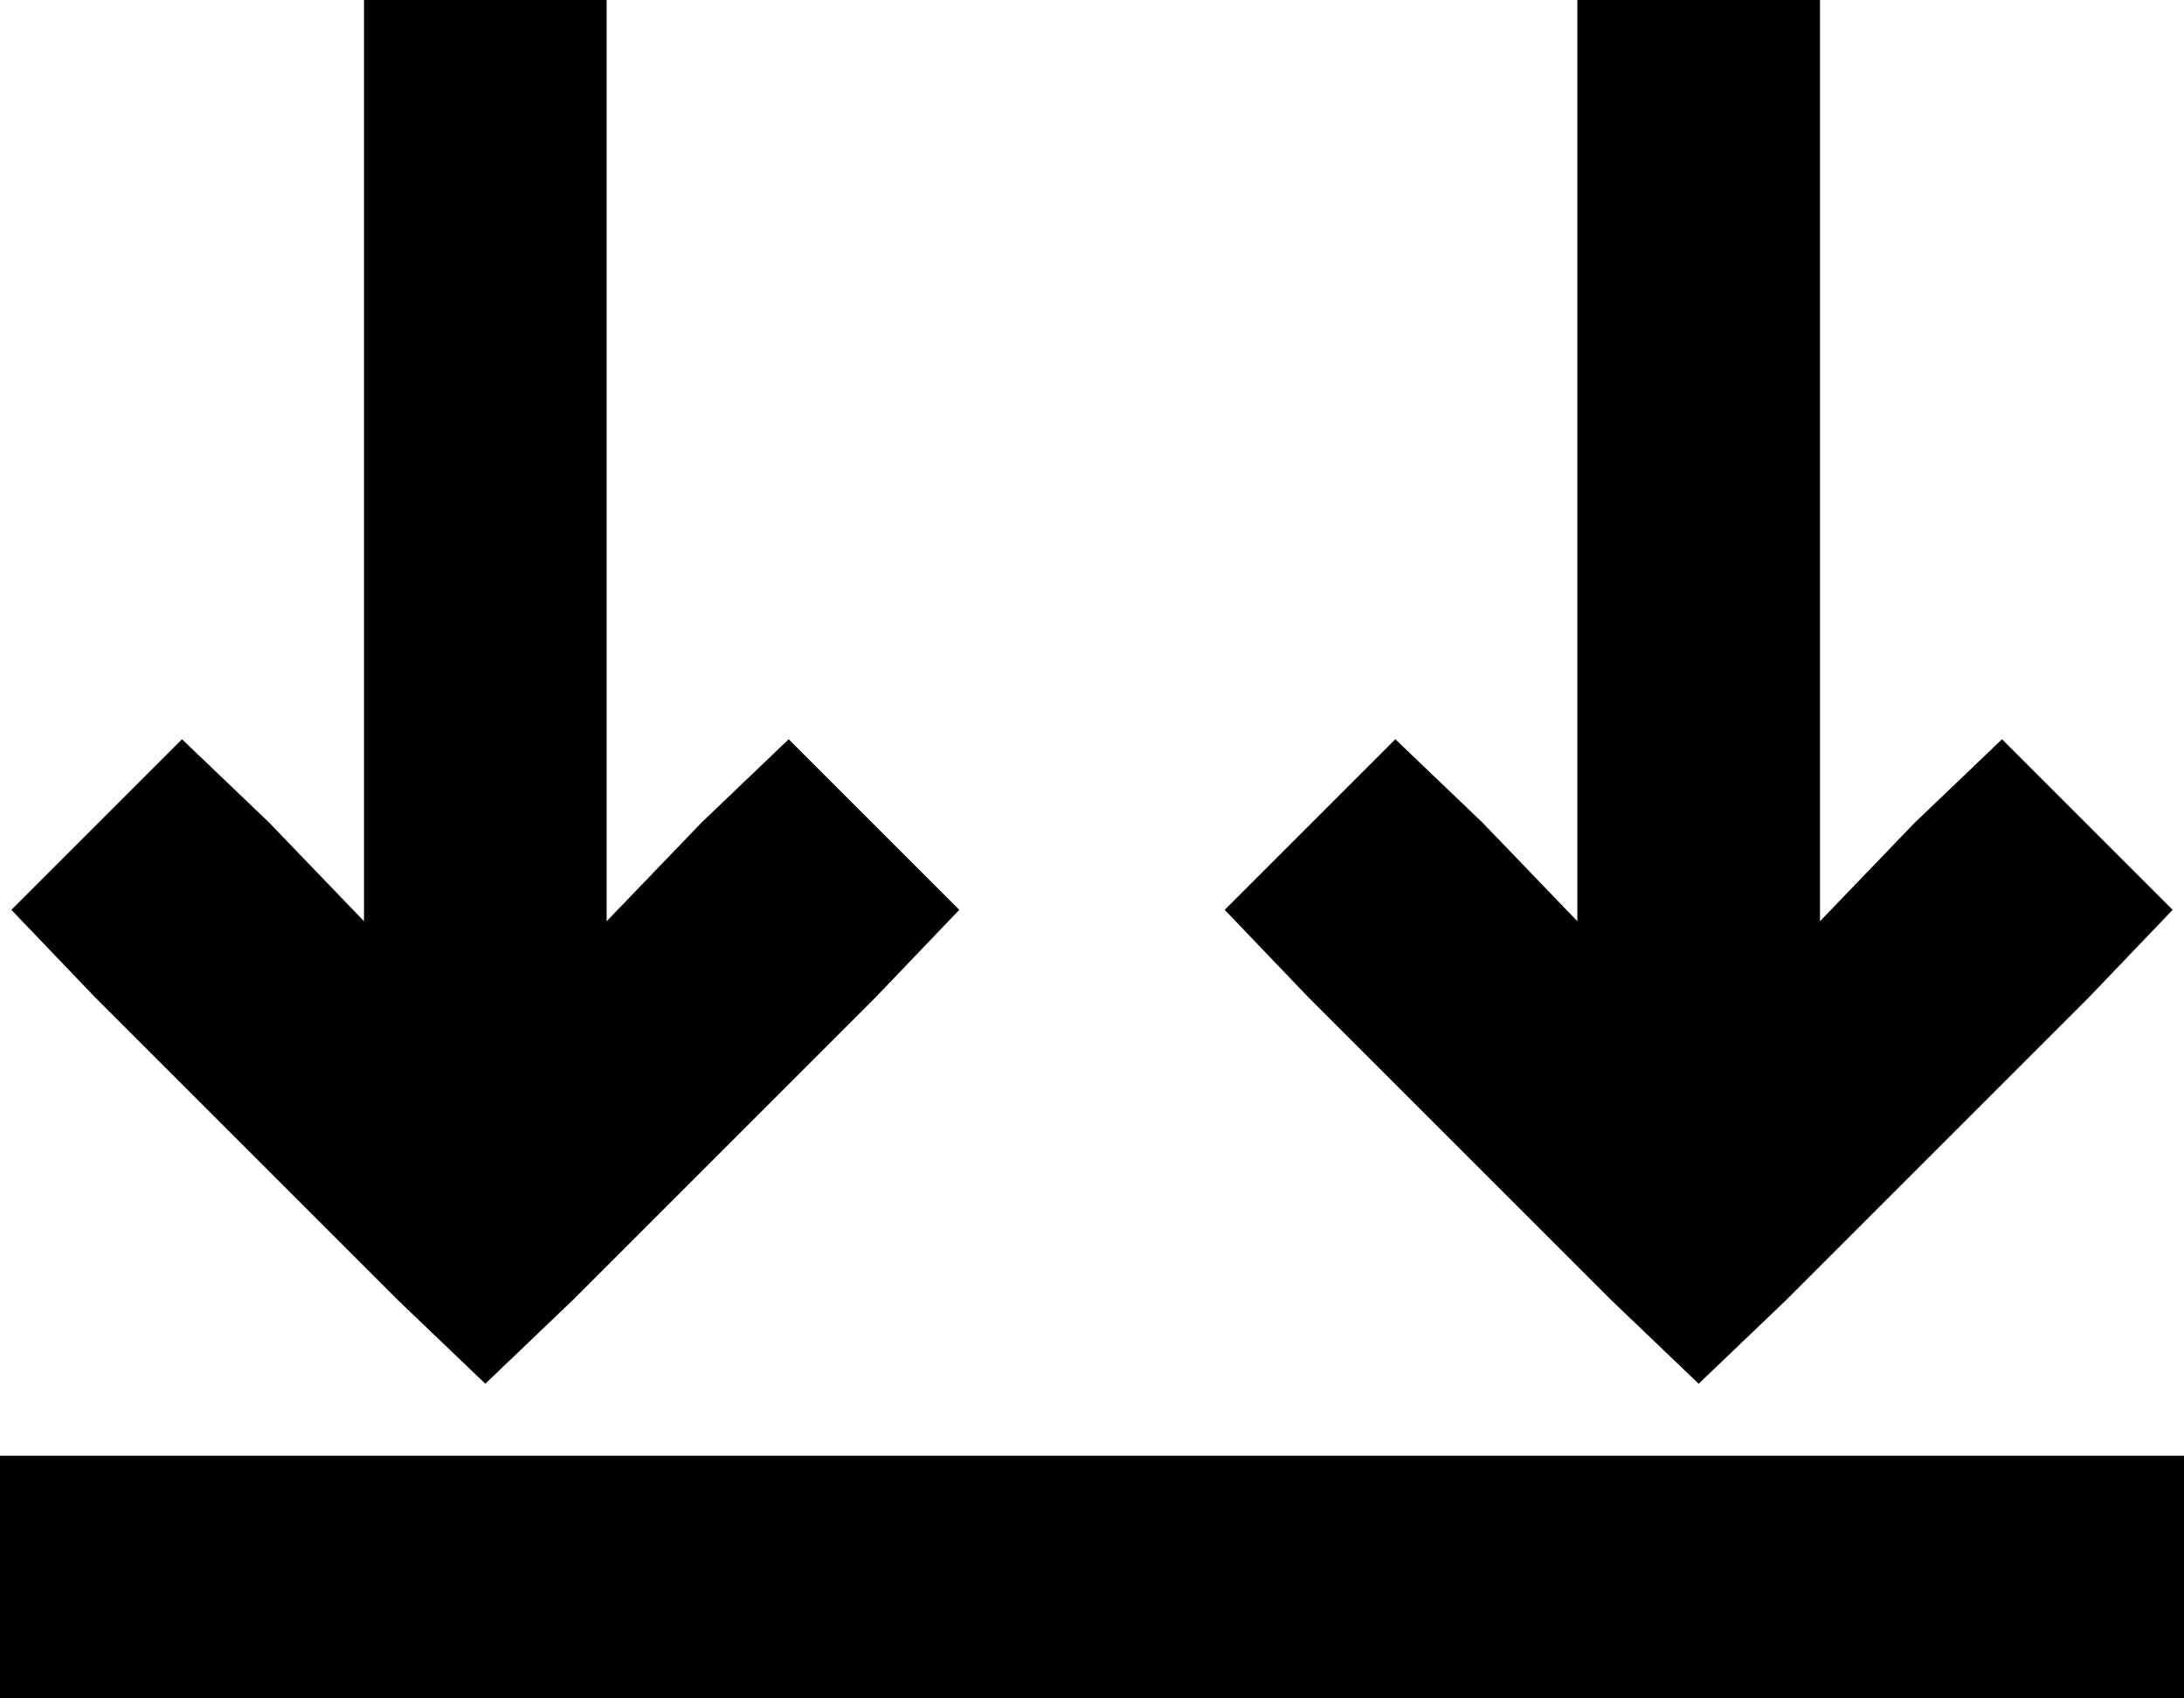 <svg viewBox="0 0 576 448">
  <path
    d="M 544 384 L 32 384 L 0 384 L 0 448 L 32 448 L 544 448 L 576 448 L 576 384 L 544 384 L 544 384 Z M 528 195 L 505 217 L 480 243 L 480 32 L 480 0 L 416 0 L 416 32 L 416 243 L 391 217 L 368 195 L 323 240 L 345 263 L 425 343 L 448 365 L 471 343 L 551 263 L 573 240 L 528 195 L 528 195 Z M 208 195 L 185 217 L 160 243 L 160 32 L 160 0 L 96 0 L 96 32 L 96 243 L 71 217 L 48 195 L 3 240 L 25 263 L 105 343 L 128 365 L 151 343 L 231 263 L 253 240 L 208 195 L 208 195 Z"
  />
</svg>